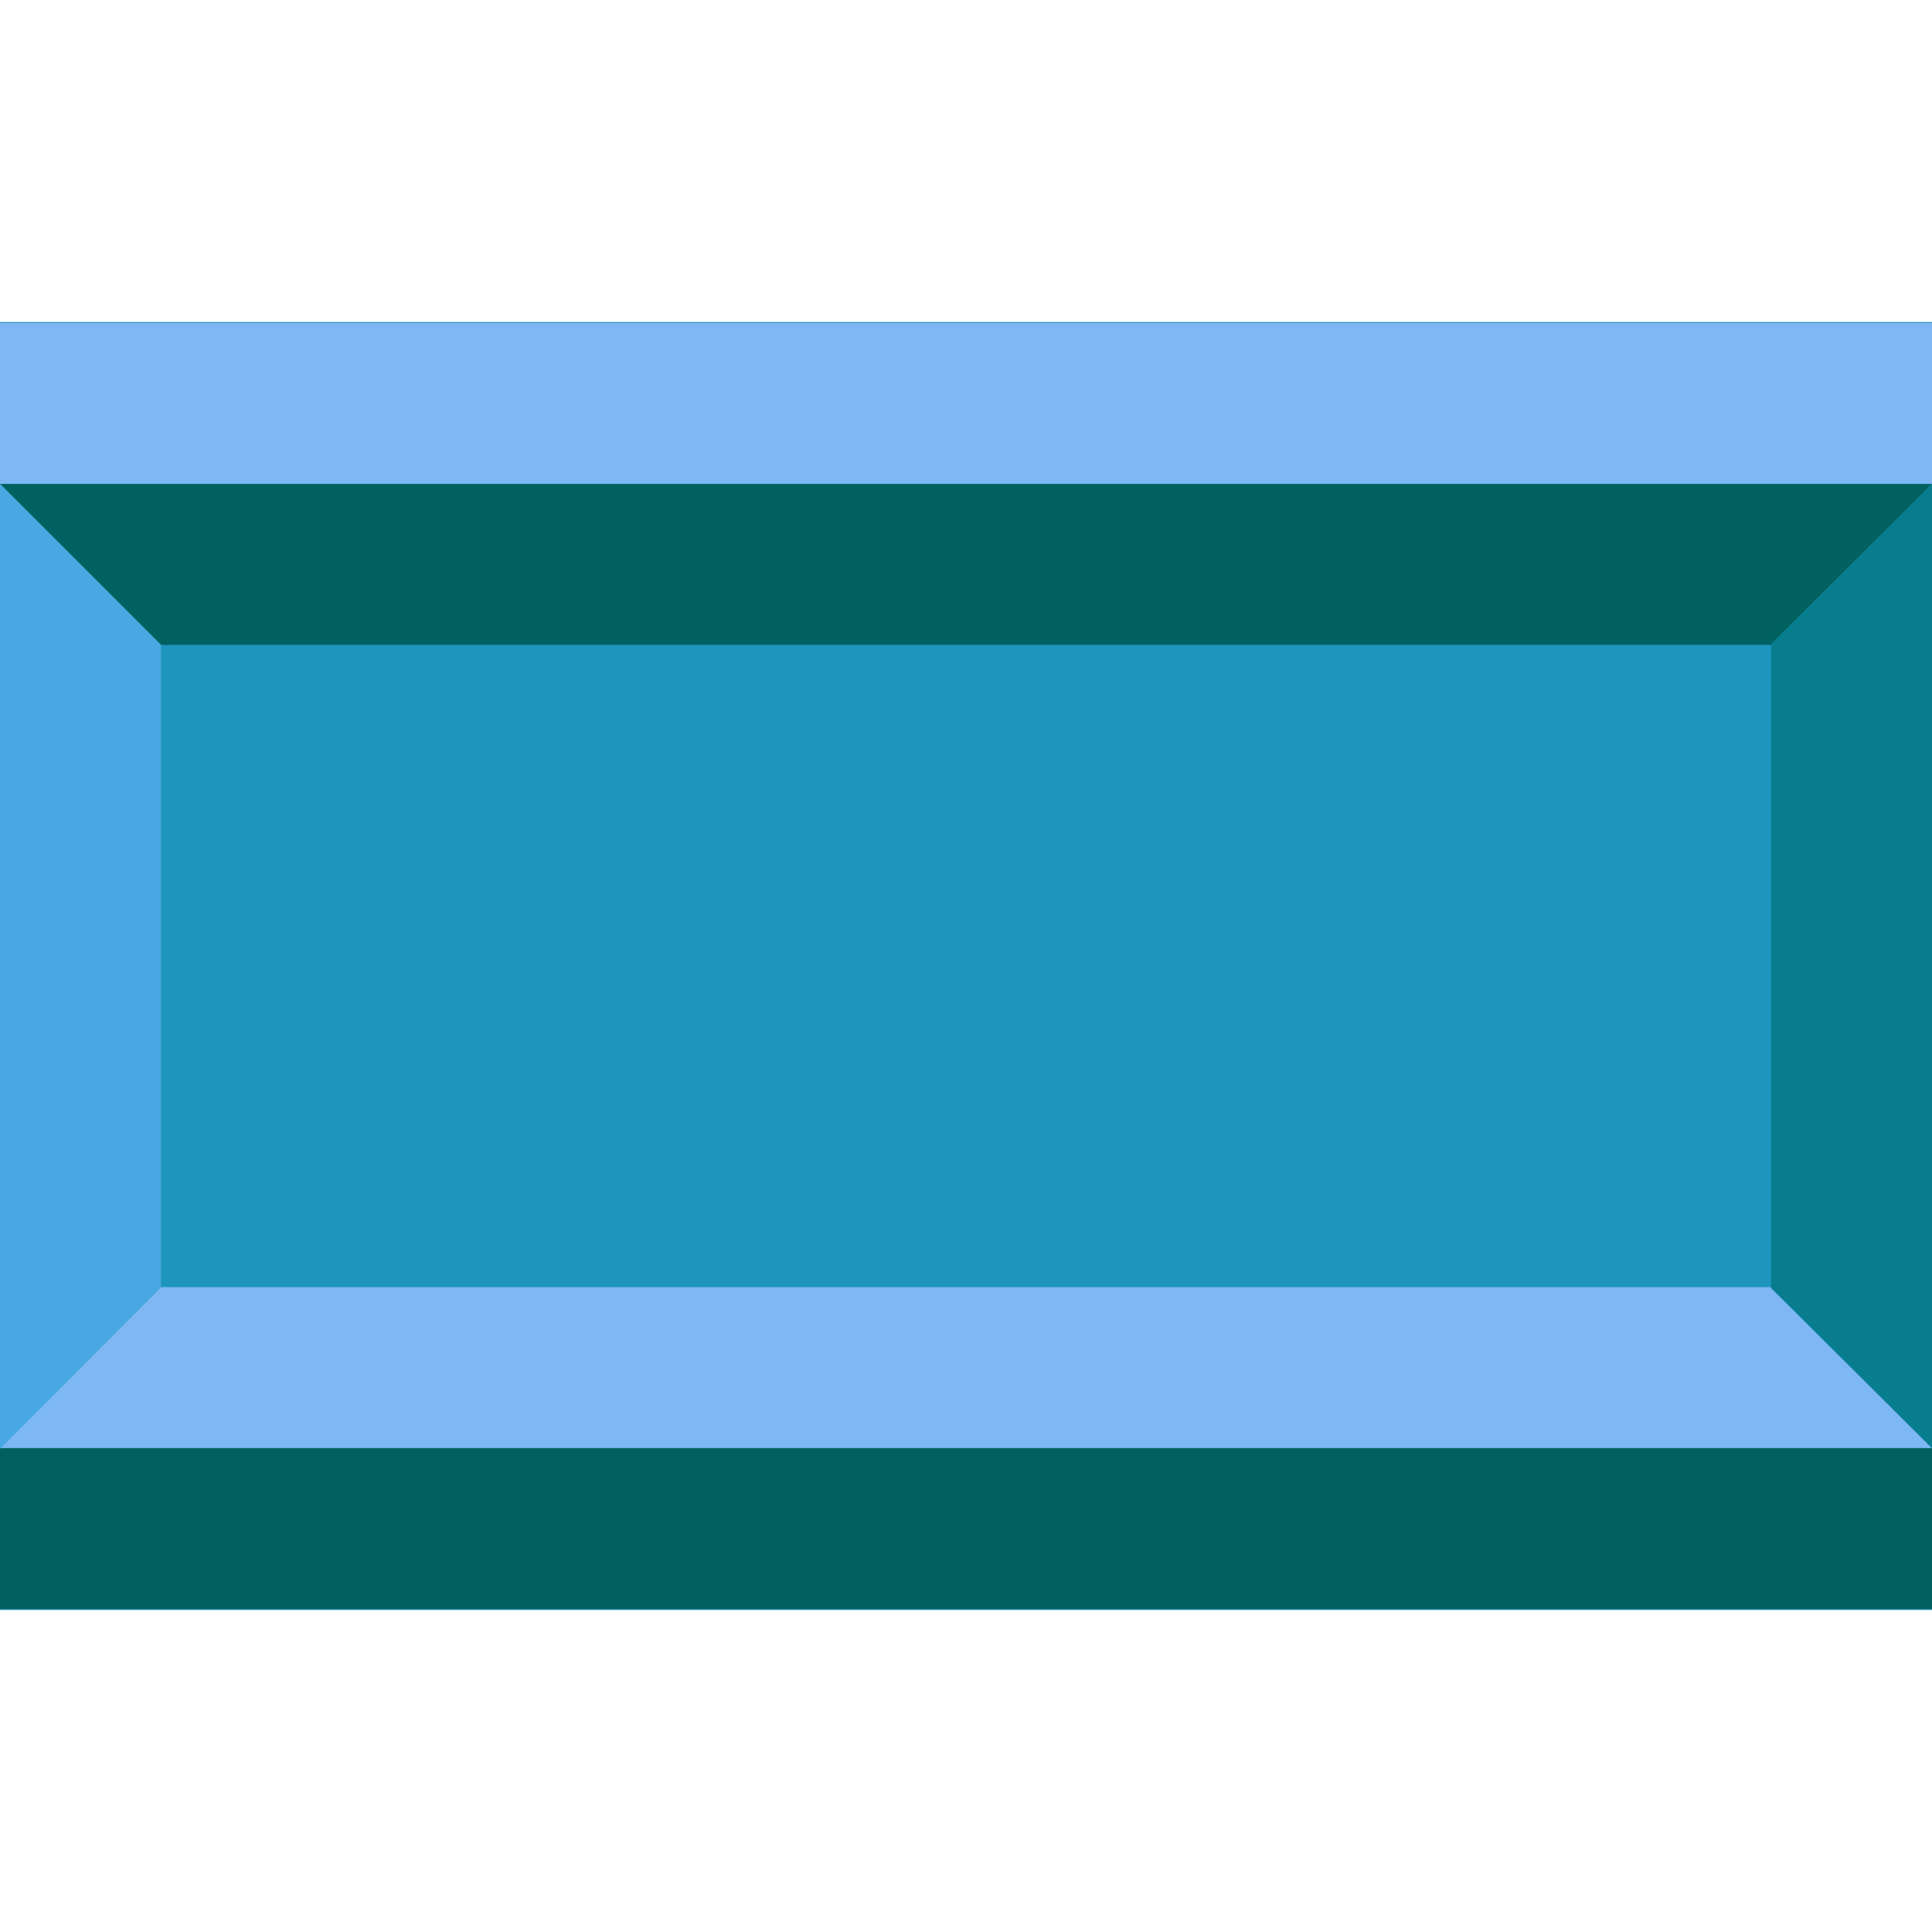 <?xml version="1.0" encoding="UTF-8" standalone="no"?>
<!-- Created with Inkscape (http://www.inkscape.org/) -->

<svg
   width="120mm"
   height="120mm"
   viewBox="0 0 120 120"
   version="1.1"
   id="svg1"
   inkscape:version="1.4 (86a8ad7, 2024-10-11)"
   sodipodi:docname="toolbar.svg"
   xmlns:inkscape="http://www.inkscape.org/namespaces/inkscape"
   xmlns:sodipodi="http://sodipodi.sourceforge.net/DTD/sodipodi-0.dtd"
   xmlns="http://www.w3.org/2000/svg"
   xmlns:svg="http://www.w3.org/2000/svg"
   xmlns:rdf="http://www.w3.org/1999/02/22-rdf-syntax-ns#"
   xmlns:cc="http://creativecommons.org/ns#"
   xmlns:dc="http://purl.org/dc/elements/1.1/">
  <defs
     id="defs1" />
  <sodipodi:namedview
     id="base"
     pagecolor="#ffffff"
     bordercolor="#000000"
     borderopacity="0.3"
     inkscape:pageopacity="0.0"
     inkscape:pageshadow="2"
     inkscape:zoom="1.979899"
     inkscape:cx="255.82113"
     inkscape:cy="241.17392"
     inkscape:document-units="mm"
     inkscape:showpageshadow="2"
     inkscape:pagecheckerboard="0"
     inkscape:deskcolor="#d1d1d1"
     showgrid="true"
     inkscape:window-width="3440"
     inkscape:window-height="1369"
     inkscape:window-x="-8"
     inkscape:window-y="-8"
     inkscape:window-maximized="1"
     inkscape:current-layer="svg1">
    <inkscape:grid
       id="grid1"
       units="mm"
       originx="0"
       originy="0"
       spacingx="10"
       spacingy="10"
       empcolor="#0099e5"
       empopacity="0.302"
       color="#0099e5"
       opacity="0.149"
       empspacing="3"
       enabled="true"
       visible="true"
       dotted="false" />
  </sodipodi:namedview>
  <path
     style="fill:#1e95bd;fill-rule:evenodd;stroke:none;stroke-width:0.265"
     d="M 0,20 V 100 H 120 V 20 Z"
     id="path8" />
  <path
     style="fill:#016060;fill-rule:evenodd;stroke:none;stroke-width:0.265"
     d="m 0,30.054 10,10 H 110 l 10,-10 z"
     id="path12" />
  <path
     style="fill:#7db8f4;fill-rule:evenodd;stroke:none;stroke-width:0.265"
     d="M 0,89.946 10,79.946 H 110 l 10,10 z"
     id="path14" />
  <path
     style="fill:#7db8f4;fill-rule:evenodd;stroke-width:0.265"
     d="M 0,30.054 V 20.054 h 120 v 10 z"
     id="path1" />
  <path
     style="fill:#016060;fill-rule:evenodd;stroke-width:0.265"
     d="m 0,89.946 h 120 v 10 H 0 Z"
     id="path2" />
  <path
     style="fill:#49a8e1;fill-rule:evenodd;stroke-width:0.265"
     d="m 0,30.054 10,10 V 79.946 L 0,90 Z"
     id="path3" />
  <path
     style="fill:#087d8e;fill-rule:evenodd;stroke-width:0.265"
     d="M 120,30.054 V 89.946 L 110,80 V 40 Z"
     id="path4" />
</svg>
